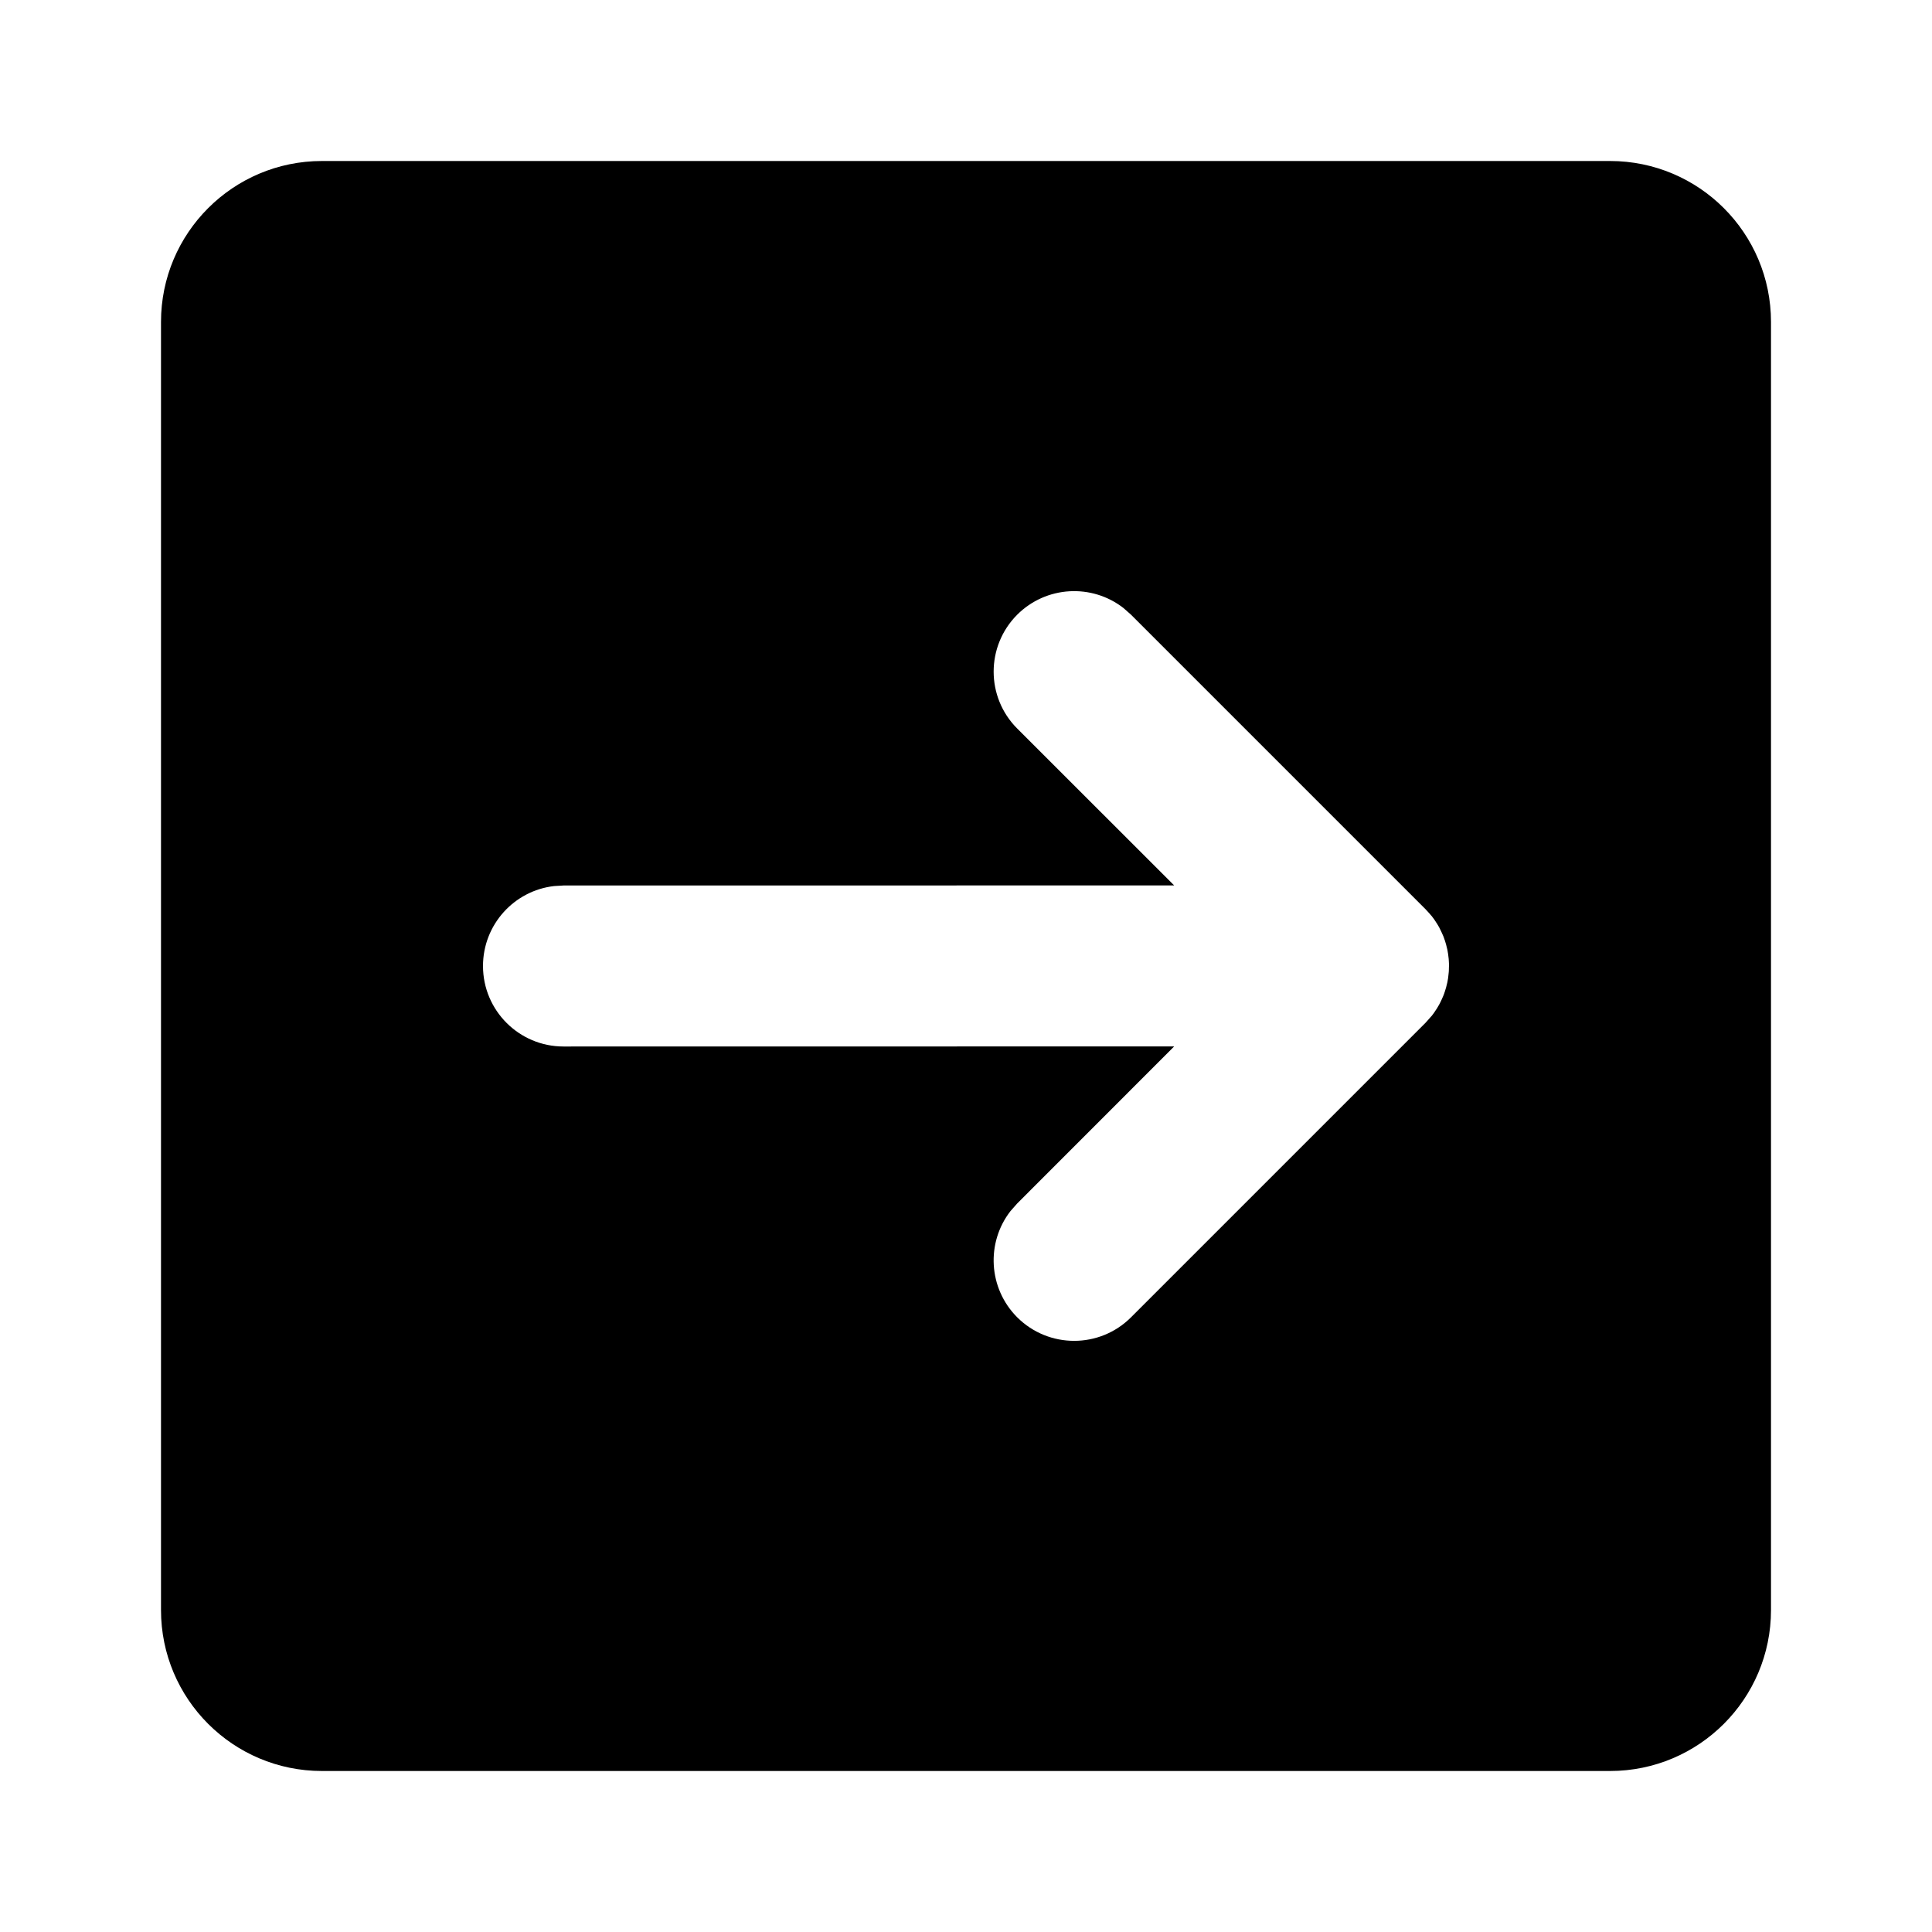 <svg xmlns="http://www.w3.org/2000/svg" width="24" height="24" viewBox="0 0 24 24">
  <path d="M20,2 C21.105,2 22,2.895 22,4 L22,20 C22,21.105 21.105,22 20,22 L4,22 C2.895,22 2,21.105 2,20 L2,4 C2,2.895 2.895,2 4,2 L20,2 Z M14.05,7.636 L13.956,7.553 C13.564,7.248 12.997,7.276 12.636,7.636 C12.246,8.027 12.246,8.66 12.636,9.05 L12.636,9.05 L14.586,10.999 L7,11 L6.883,11.007 C6.386,11.064 6,11.487 6,12 C6,12.552 6.448,13 7,13 L7,13 L14.586,12.999 L12.636,14.95 L12.553,15.044 C12.248,15.436 12.276,16.003 12.636,16.364 C13.027,16.754 13.66,16.754 14.05,16.364 L14.05,16.364 L17.707,12.707 L17.78,12.625 C17.783,12.623 17.785,12.62 17.79,12.613 C17.797,12.604 17.804,12.595 17.81,12.587 C17.825,12.566 17.838,12.546 17.852,12.524 C17.861,12.509 17.87,12.494 17.878,12.479 C17.888,12.46 17.898,12.442 17.906,12.423 L17.906,12.423 L17.929,12.371 C17.937,12.352 17.944,12.332 17.95,12.312 C17.955,12.297 17.96,12.281 17.964,12.266 C17.97,12.244 17.975,12.223 17.98,12.201 C17.983,12.183 17.986,12.166 17.989,12.149 L17.989,12.149 L17.997,12.075 L17.997,12.074 L17.998,12.059 L17.999,12.018 L18,12 C18,11.994 18,11.987 18,11.981 L18,11.981 L17.998,11.941 L17.998,11.941 L17.996,11.91 C17.994,11.89 17.992,11.871 17.989,11.852 C17.986,11.834 17.983,11.817 17.98,11.799 C17.975,11.777 17.97,11.756 17.964,11.734 C17.96,11.718 17.955,11.703 17.95,11.687 C17.944,11.669 17.938,11.651 17.931,11.633 C17.923,11.613 17.914,11.593 17.904,11.573 C17.896,11.555 17.887,11.537 17.878,11.52 C17.87,11.506 17.862,11.493 17.854,11.479 C17.841,11.458 17.827,11.438 17.814,11.418 L17.814,11.418 L17.782,11.376 L17.782,11.376 L17.779,11.374 L17.781,11.375 L17.777,11.371 L17.761,11.353 L17.774,11.367 L17.763,11.354 L17.763,11.354 L17.707,11.293 L14.05,7.636 Z"/>
</svg>
